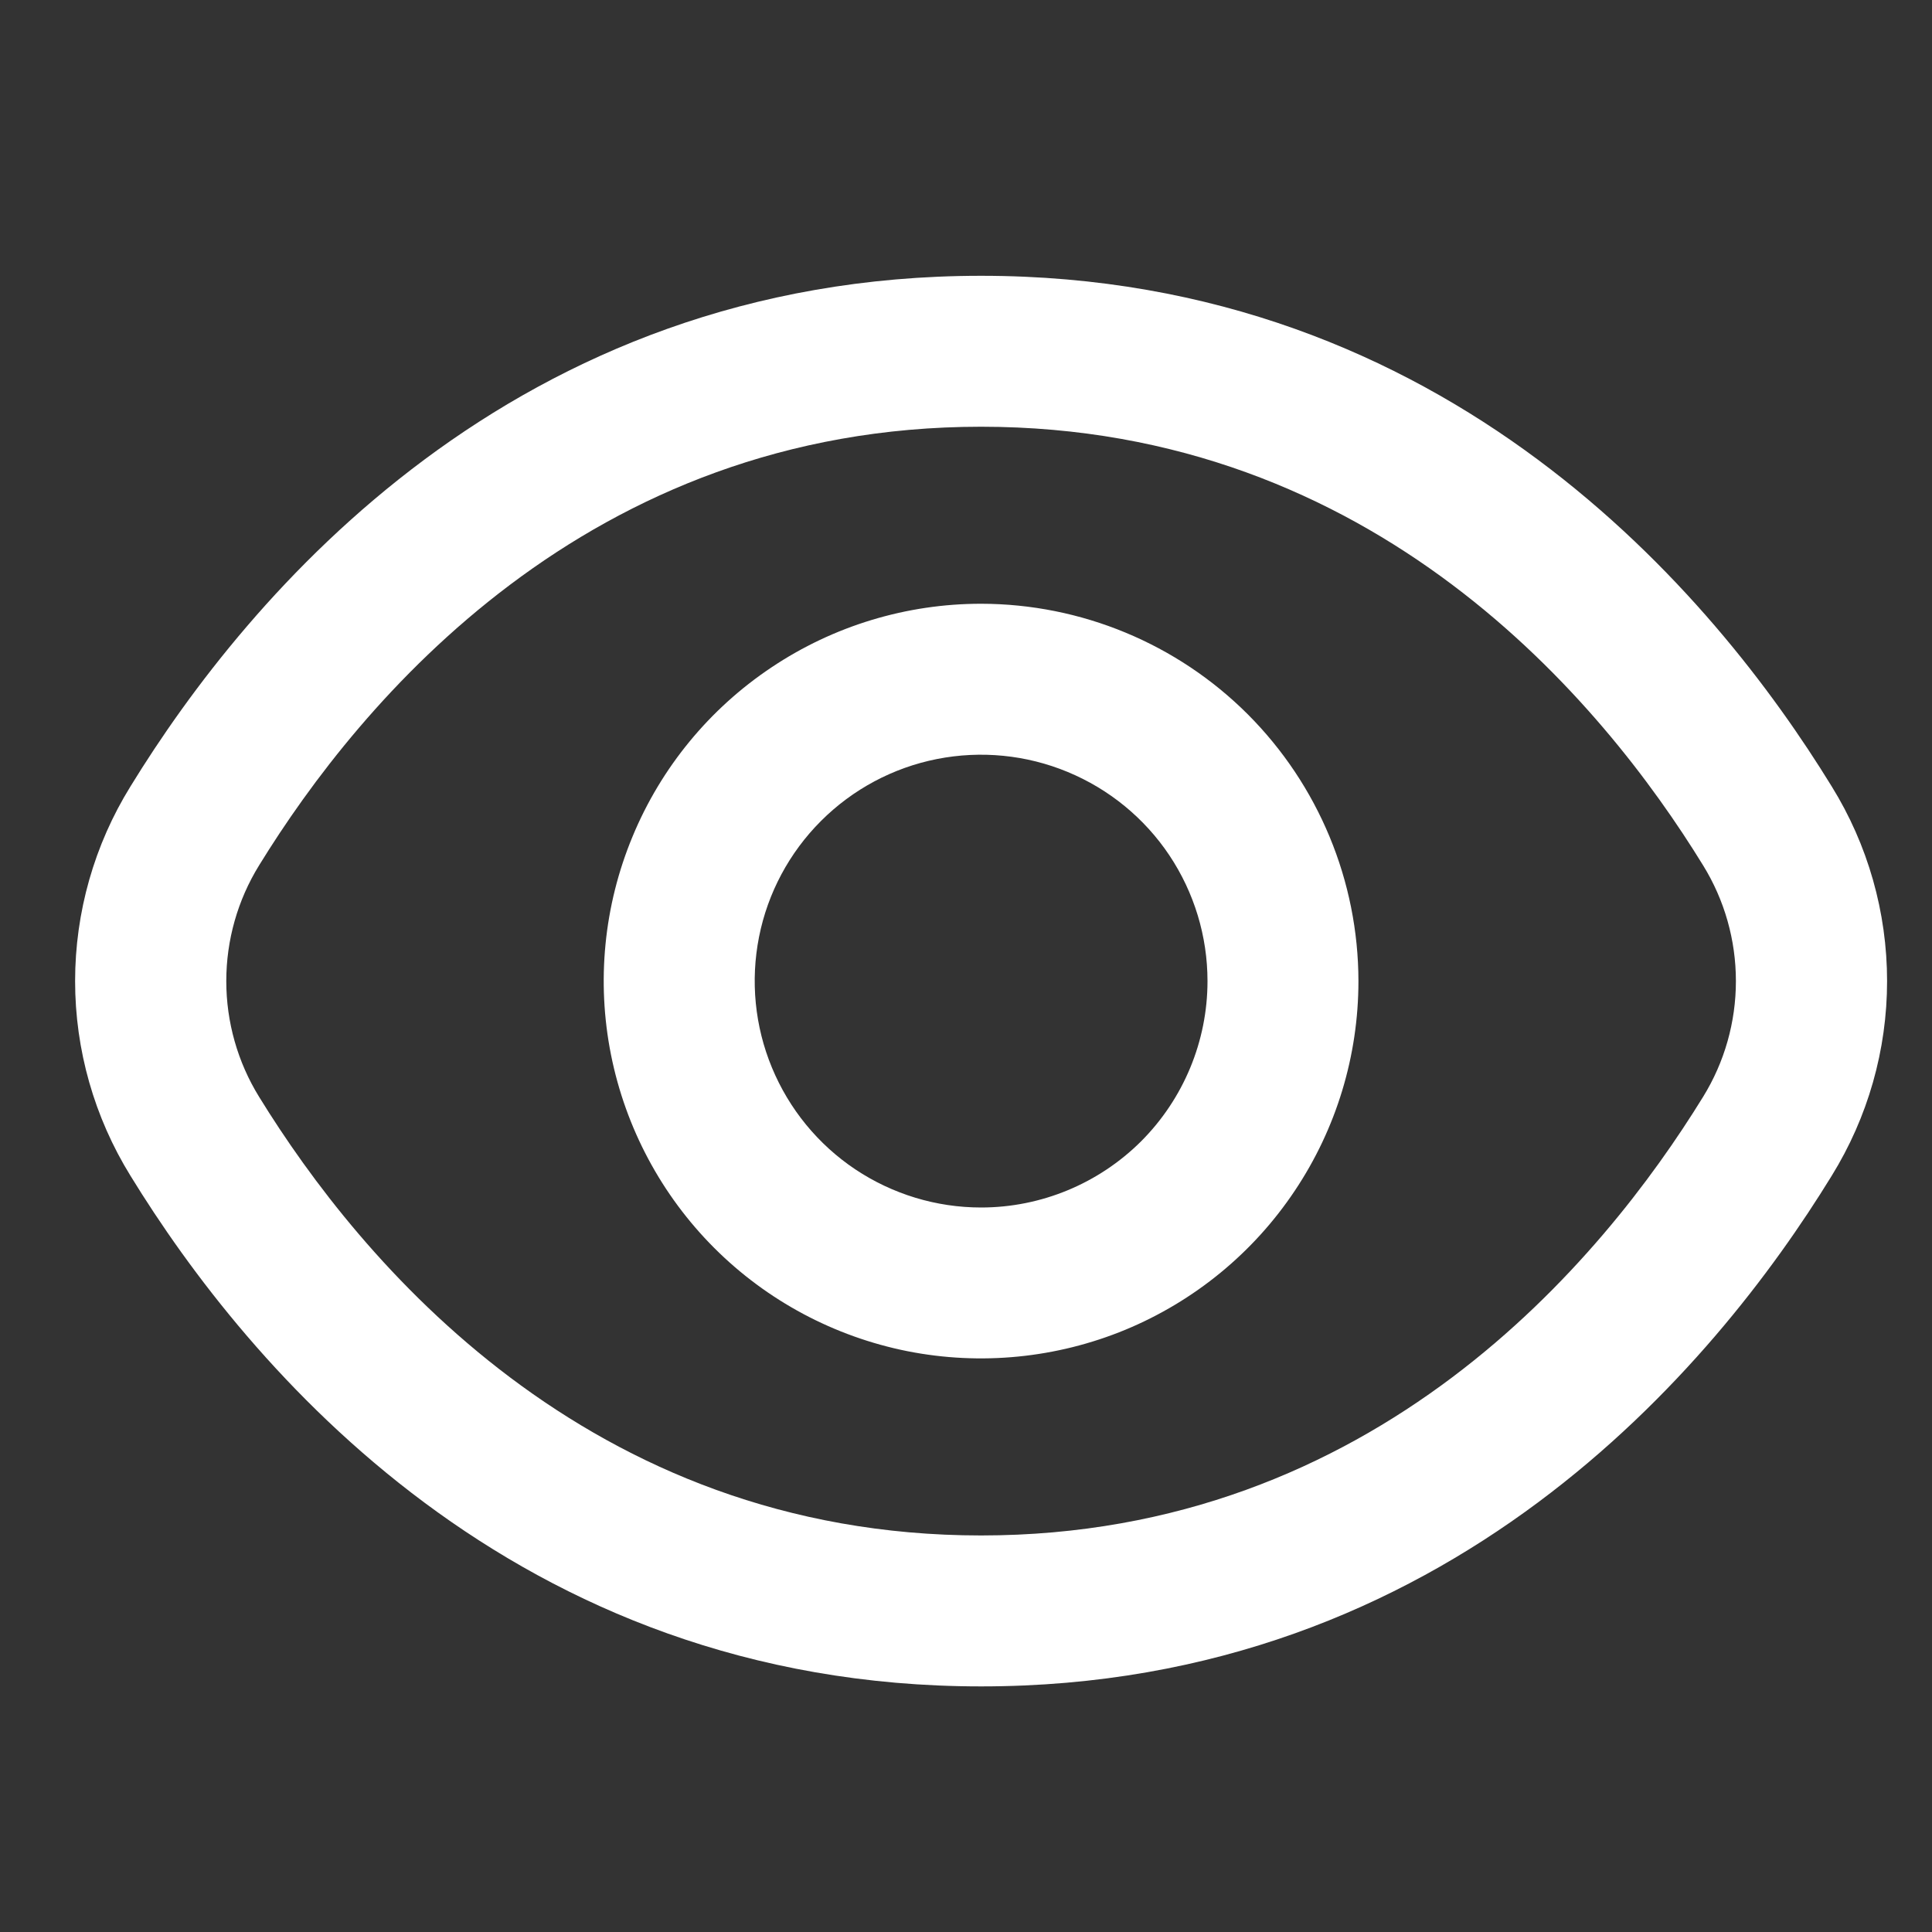 <svg width="16" height="16" viewBox="0 0 16 16" fill="none" xmlns="http://www.w3.org/2000/svg">
<rect x="0" y="0" width="16" height="16" fill="#333333" stroke="none"/>
<g clip-path="url(#clip0_185_2567)">
<path d="M15.169 6.512C14.2 4.933 11.995 2.284 8.125 2.284C4.255 2.284 2.05 4.933 1.081 6.512C0.781 6.996 0.622 7.555 0.622 8.125C0.622 8.695 0.781 9.253 1.081 9.738C2.05 11.317 4.255 13.966 8.125 13.966C11.995 13.966 14.2 11.317 15.169 9.738C15.469 9.253 15.628 8.695 15.628 8.125C15.628 7.555 15.469 6.996 15.169 6.512V6.512ZM14.104 9.084C13.271 10.437 11.387 12.716 8.125 12.716C4.863 12.716 2.979 10.437 2.146 9.084C1.968 8.796 1.874 8.464 1.874 8.125C1.874 7.786 1.968 7.454 2.146 7.166C2.979 5.812 4.863 3.534 8.125 3.534C11.387 3.534 13.271 5.81 14.104 7.166C14.282 7.454 14.376 7.786 14.376 8.125C14.376 8.464 14.282 8.796 14.104 9.084V9.084Z" fill="white"/>
<path d="M8.125 5C7.507 5 6.903 5.183 6.389 5.527C5.875 5.87 5.474 6.358 5.238 6.929C5.001 7.5 4.939 8.128 5.06 8.735C5.181 9.341 5.478 9.898 5.915 10.335C6.352 10.772 6.909 11.069 7.515 11.19C8.121 11.31 8.75 11.248 9.321 11.012C9.892 10.775 10.38 10.375 10.723 9.861C11.067 9.347 11.25 8.743 11.25 8.125C11.249 7.296 10.919 6.502 10.334 5.916C9.748 5.33 8.953 5.001 8.125 5ZM8.125 10C7.754 10 7.392 9.89 7.083 9.684C6.775 9.478 6.535 9.185 6.393 8.842C6.251 8.5 6.214 8.123 6.286 7.759C6.358 7.395 6.537 7.061 6.799 6.799C7.061 6.537 7.395 6.358 7.759 6.286C8.123 6.214 8.5 6.251 8.842 6.393C9.185 6.535 9.478 6.775 9.684 7.083C9.89 7.392 10 7.754 10 8.125C10 8.622 9.802 9.099 9.451 9.451C9.099 9.802 8.622 10 8.125 10Z" fill="white"/>
</g>
<defs>
<clipPath id="clip0_185_2567">
<rect width="15" height="15" fill="white" transform="translate(0.625 0.625)"/>
</clipPath>
</defs>
</svg>
